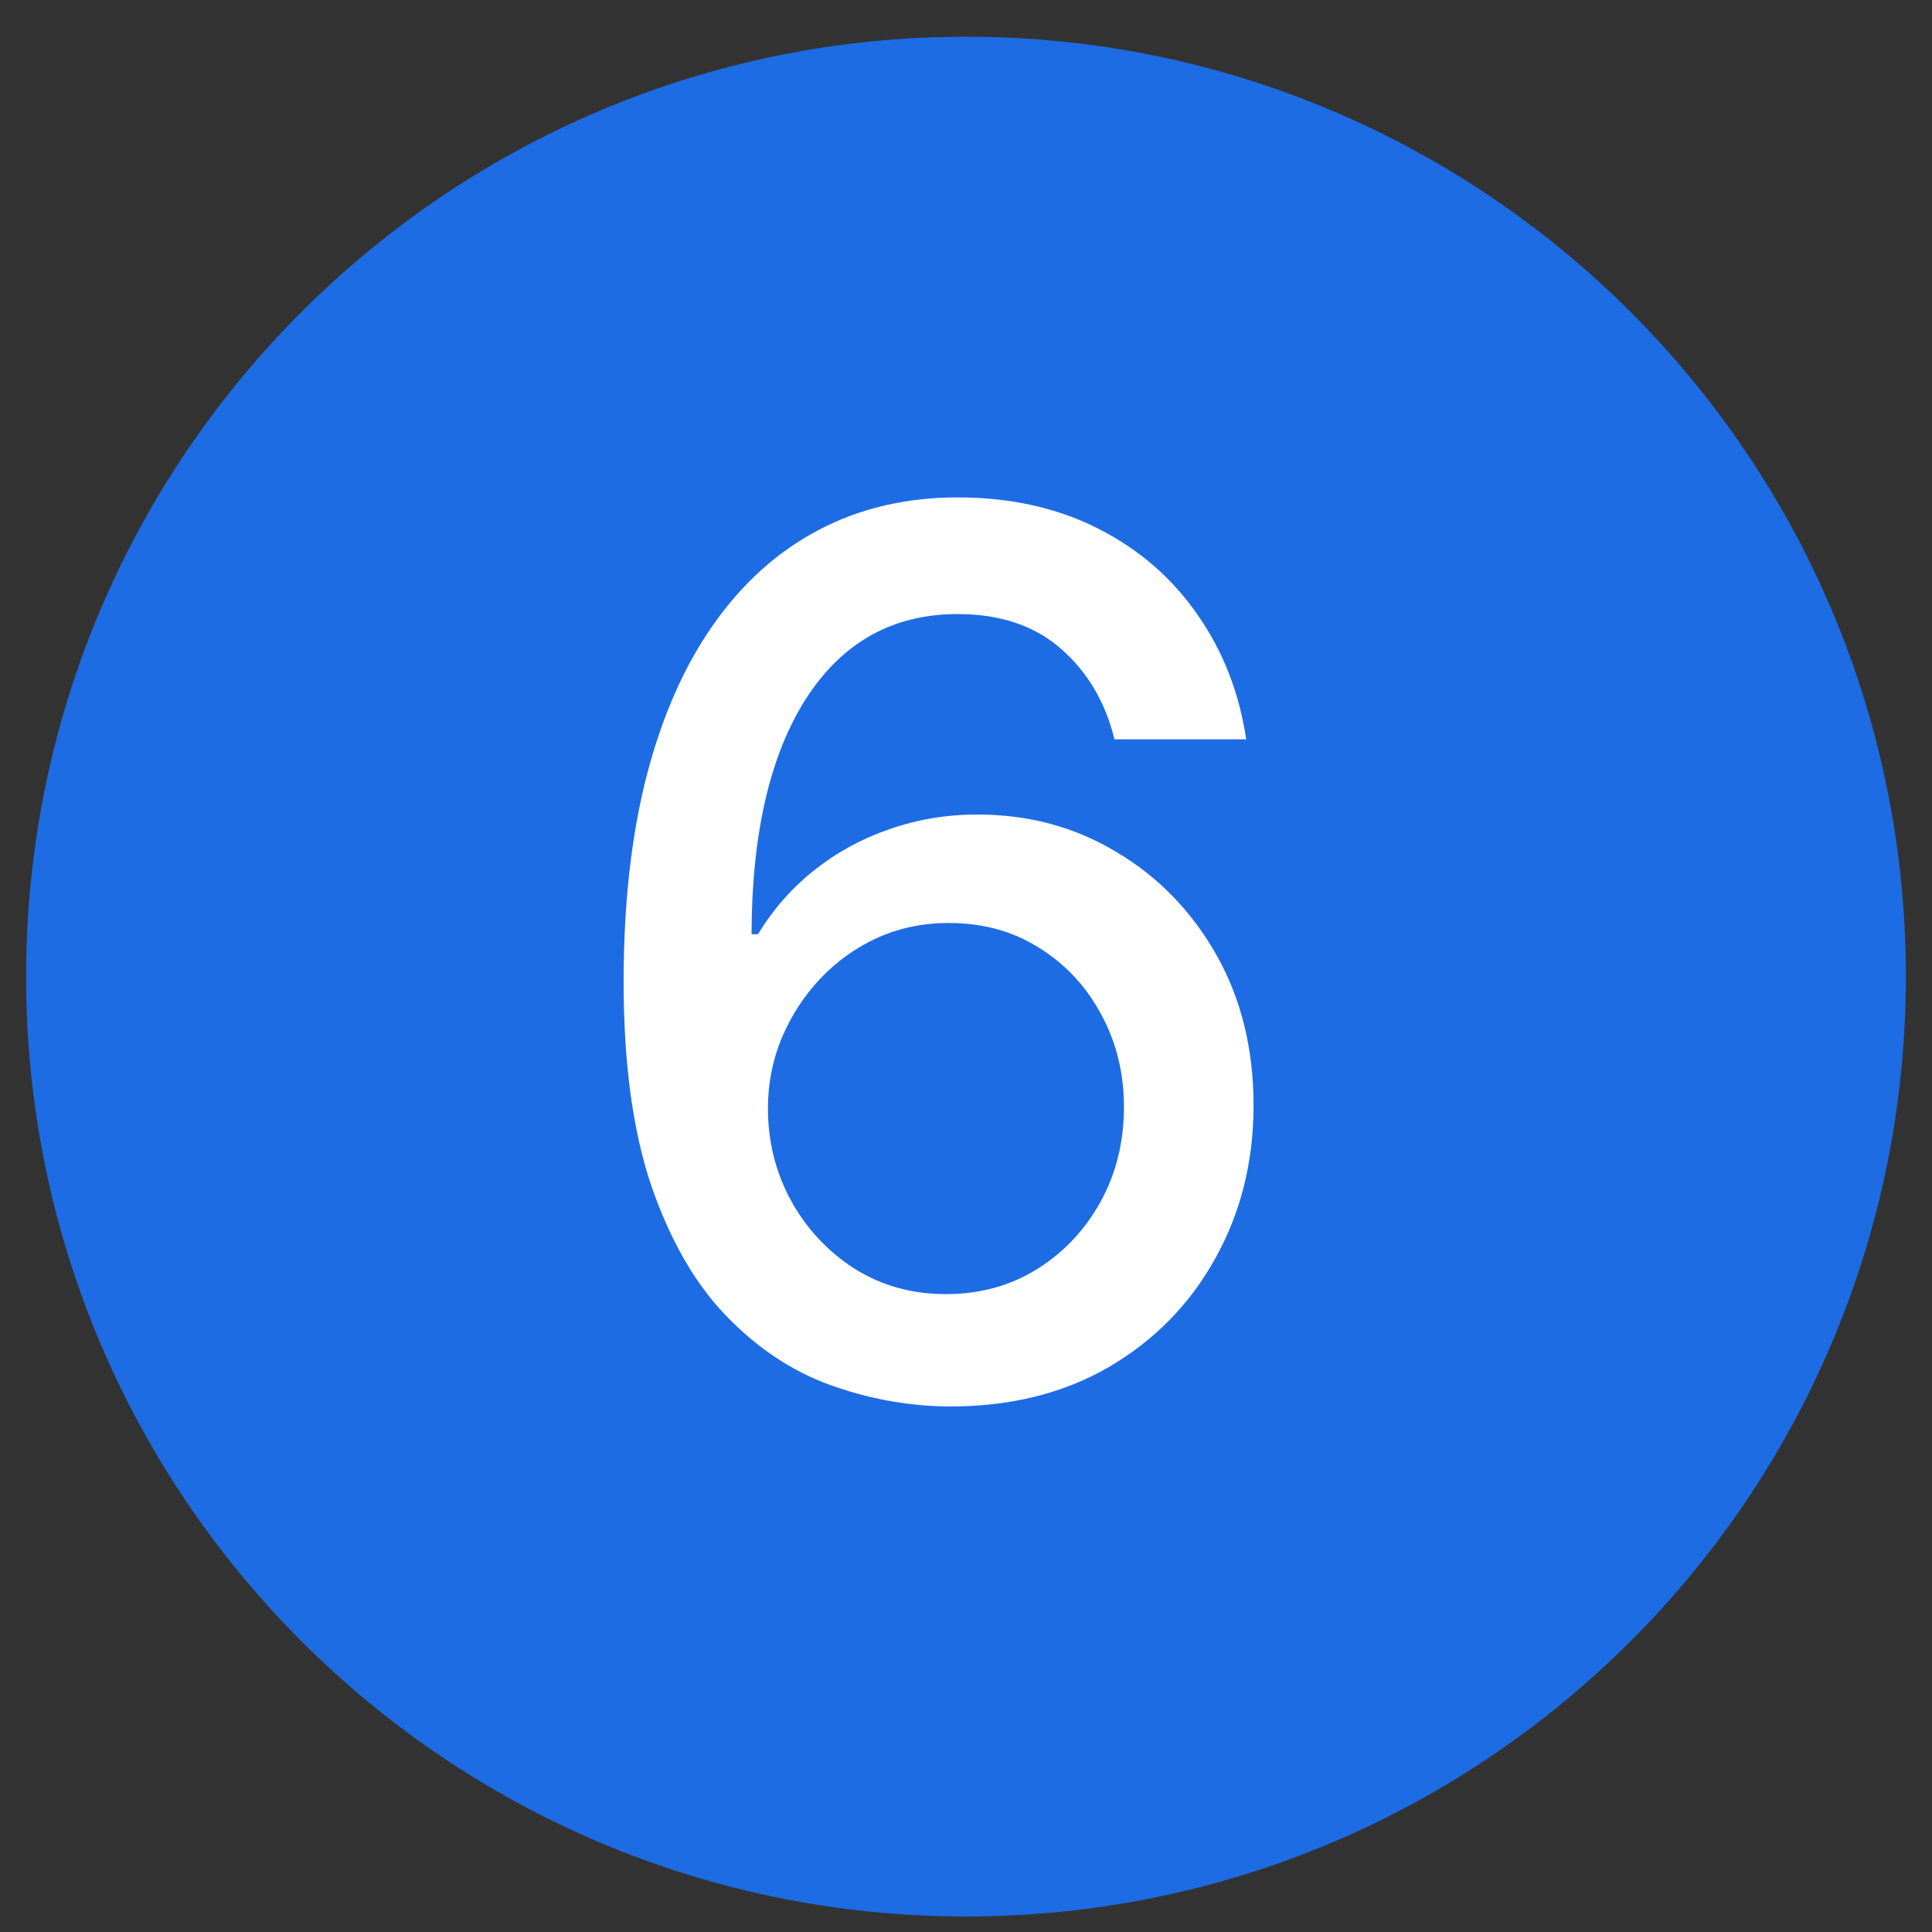 <svg width="37" height="37" viewBox="0 0 37 37" fill="none" xmlns="http://www.w3.org/2000/svg">
<rect x="0" y="0" width="37" height="37" fill="#333333" stroke="none"/>
<path d="M0.5 18.703C0.5 8.762 8.559 0.703 18.5 0.703C28.441 0.703 36.5 8.762 36.5 18.703C36.5 28.644 28.441 36.703 18.5 36.703C8.559 36.703 0.5 28.644 0.5 18.703Z" fill="#1D6CE3"/>
<path d="M18.124 26.935C17.368 26.924 16.624 26.786 15.89 26.521C15.162 26.256 14.5 25.815 13.904 25.197C13.309 24.579 12.832 23.749 12.473 22.707C12.12 21.664 11.943 20.362 11.943 18.801C11.943 17.323 12.089 16.01 12.382 14.863C12.68 13.716 13.107 12.747 13.664 11.959C14.222 11.164 14.895 10.56 15.683 10.147C16.472 9.733 17.357 9.526 18.339 9.526C19.349 9.526 20.245 9.725 21.028 10.122C21.812 10.519 22.446 11.068 22.931 11.768C23.422 12.469 23.734 13.266 23.866 14.159H21.343C21.172 13.454 20.833 12.877 20.325 12.43C19.818 11.983 19.156 11.76 18.339 11.76C17.098 11.76 16.13 12.301 15.435 13.382C14.745 14.463 14.398 15.966 14.393 17.891H14.517C14.809 17.411 15.168 17.003 15.592 16.667C16.023 16.325 16.502 16.063 17.032 15.88C17.567 15.693 18.13 15.599 18.72 15.599C19.702 15.599 20.59 15.839 21.384 16.319C22.184 16.794 22.821 17.45 23.296 18.288C23.77 19.127 24.007 20.087 24.007 21.168C24.007 22.249 23.762 23.228 23.271 24.105C22.785 24.982 22.101 25.677 21.219 26.19C20.336 26.698 19.305 26.946 18.124 26.935ZM18.116 24.784C18.767 24.784 19.349 24.624 19.862 24.304C20.375 23.984 20.78 23.553 21.078 23.013C21.376 22.472 21.525 21.868 21.525 21.201C21.525 20.55 21.379 19.957 21.086 19.422C20.799 18.887 20.402 18.462 19.895 18.148C19.393 17.833 18.819 17.676 18.174 17.676C17.683 17.676 17.228 17.77 16.809 17.957C16.395 18.145 16.031 18.404 15.716 18.735C15.402 19.066 15.154 19.447 14.972 19.877C14.795 20.302 14.707 20.751 14.707 21.226C14.707 21.86 14.853 22.448 15.146 22.988C15.443 23.529 15.849 23.964 16.362 24.295C16.88 24.621 17.465 24.784 18.116 24.784Z" fill="white"/>
</svg>
